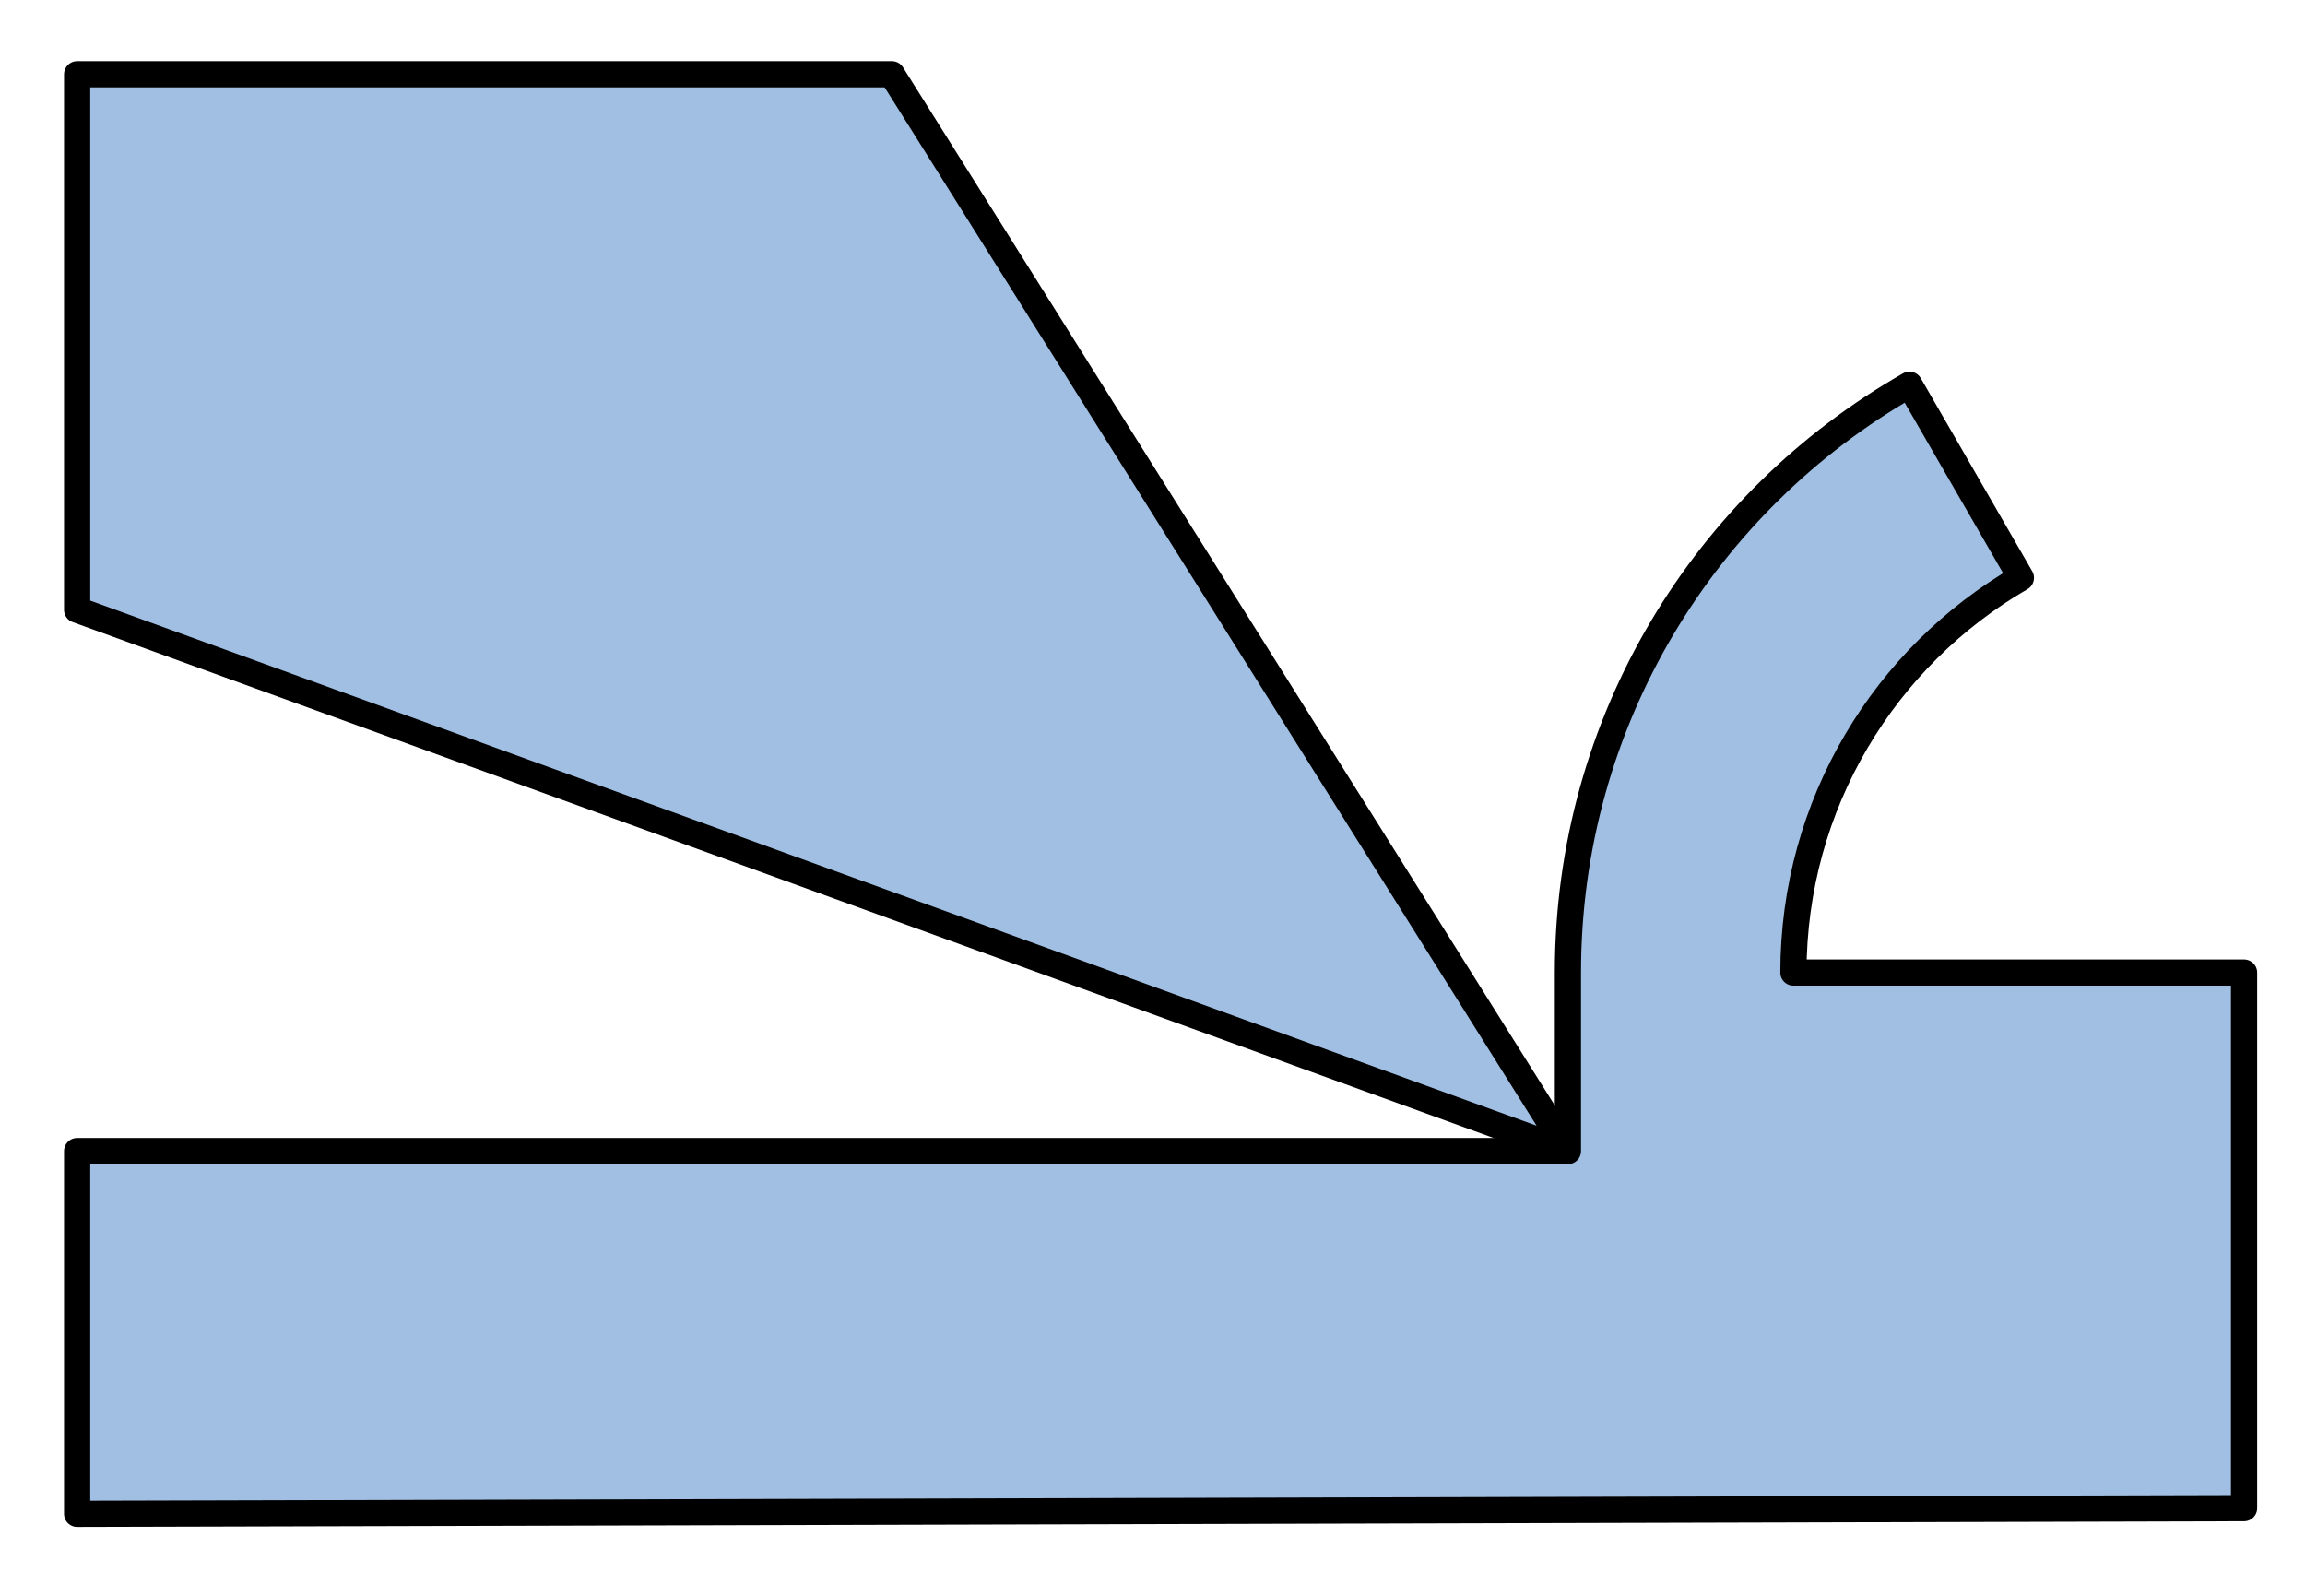 <?xml version="1.0" encoding="utf-8"?>
<!-- Generator: Adobe Illustrator 15.1.0, SVG Export Plug-In . SVG Version: 6.00 Build 0)  -->
<!DOCTYPE svg PUBLIC "-//W3C//DTD SVG 1.1//EN" "http://www.w3.org/Graphics/SVG/1.1/DTD/svg11.dtd">
<svg version="1.1" id="Layer_1" xmlns:agg="http://www.example.com"
	 xmlns="http://www.w3.org/2000/svg" preserveAspectRatio="none"   x="0px" y="0px" 
	  viewBox="0 13.531 43.984 30.456" enable-background="new 0 13.531 43.984 30.456" xml:space="preserve">
<agg:params>
	<agg:param type="C" name="color" description="Color" cssAttributes="fill" classes="color"/>
	<agg:param type="C" name="strokeColor" description="Stroke Color" cssAttributes="stroke" classes="color,stroked"/>
</agg:params>
<style type="text/css" >
<![CDATA[

	.color,.stroked{
		stroke-width:0.5;
		stroke-linecap:round;
		stroke-linejoin:round;
		stroke: #000000;
	}
	
	.color {
		fill:   #A1BFE2;

	}
	
	.stroked{
		fill:none;
	}
	
	.black
	{
		fill: black;
	}
]]>
</style>
<polygon class="color" points="
	29.92,35.495 17.019,14.948 1.472,14.948 1.472,25.167 29.92,35.495 "/>
<path class="color" d="M34.222,32.089c0-3.22,1.75-6.033,4.341-7.532l-2.127-3.684c-3.896,2.224-6.517,6.41-6.517,11.216v3.406
	H1.472v6.923l41.349-0.109v-10.22H34.222z"/>
</svg>
